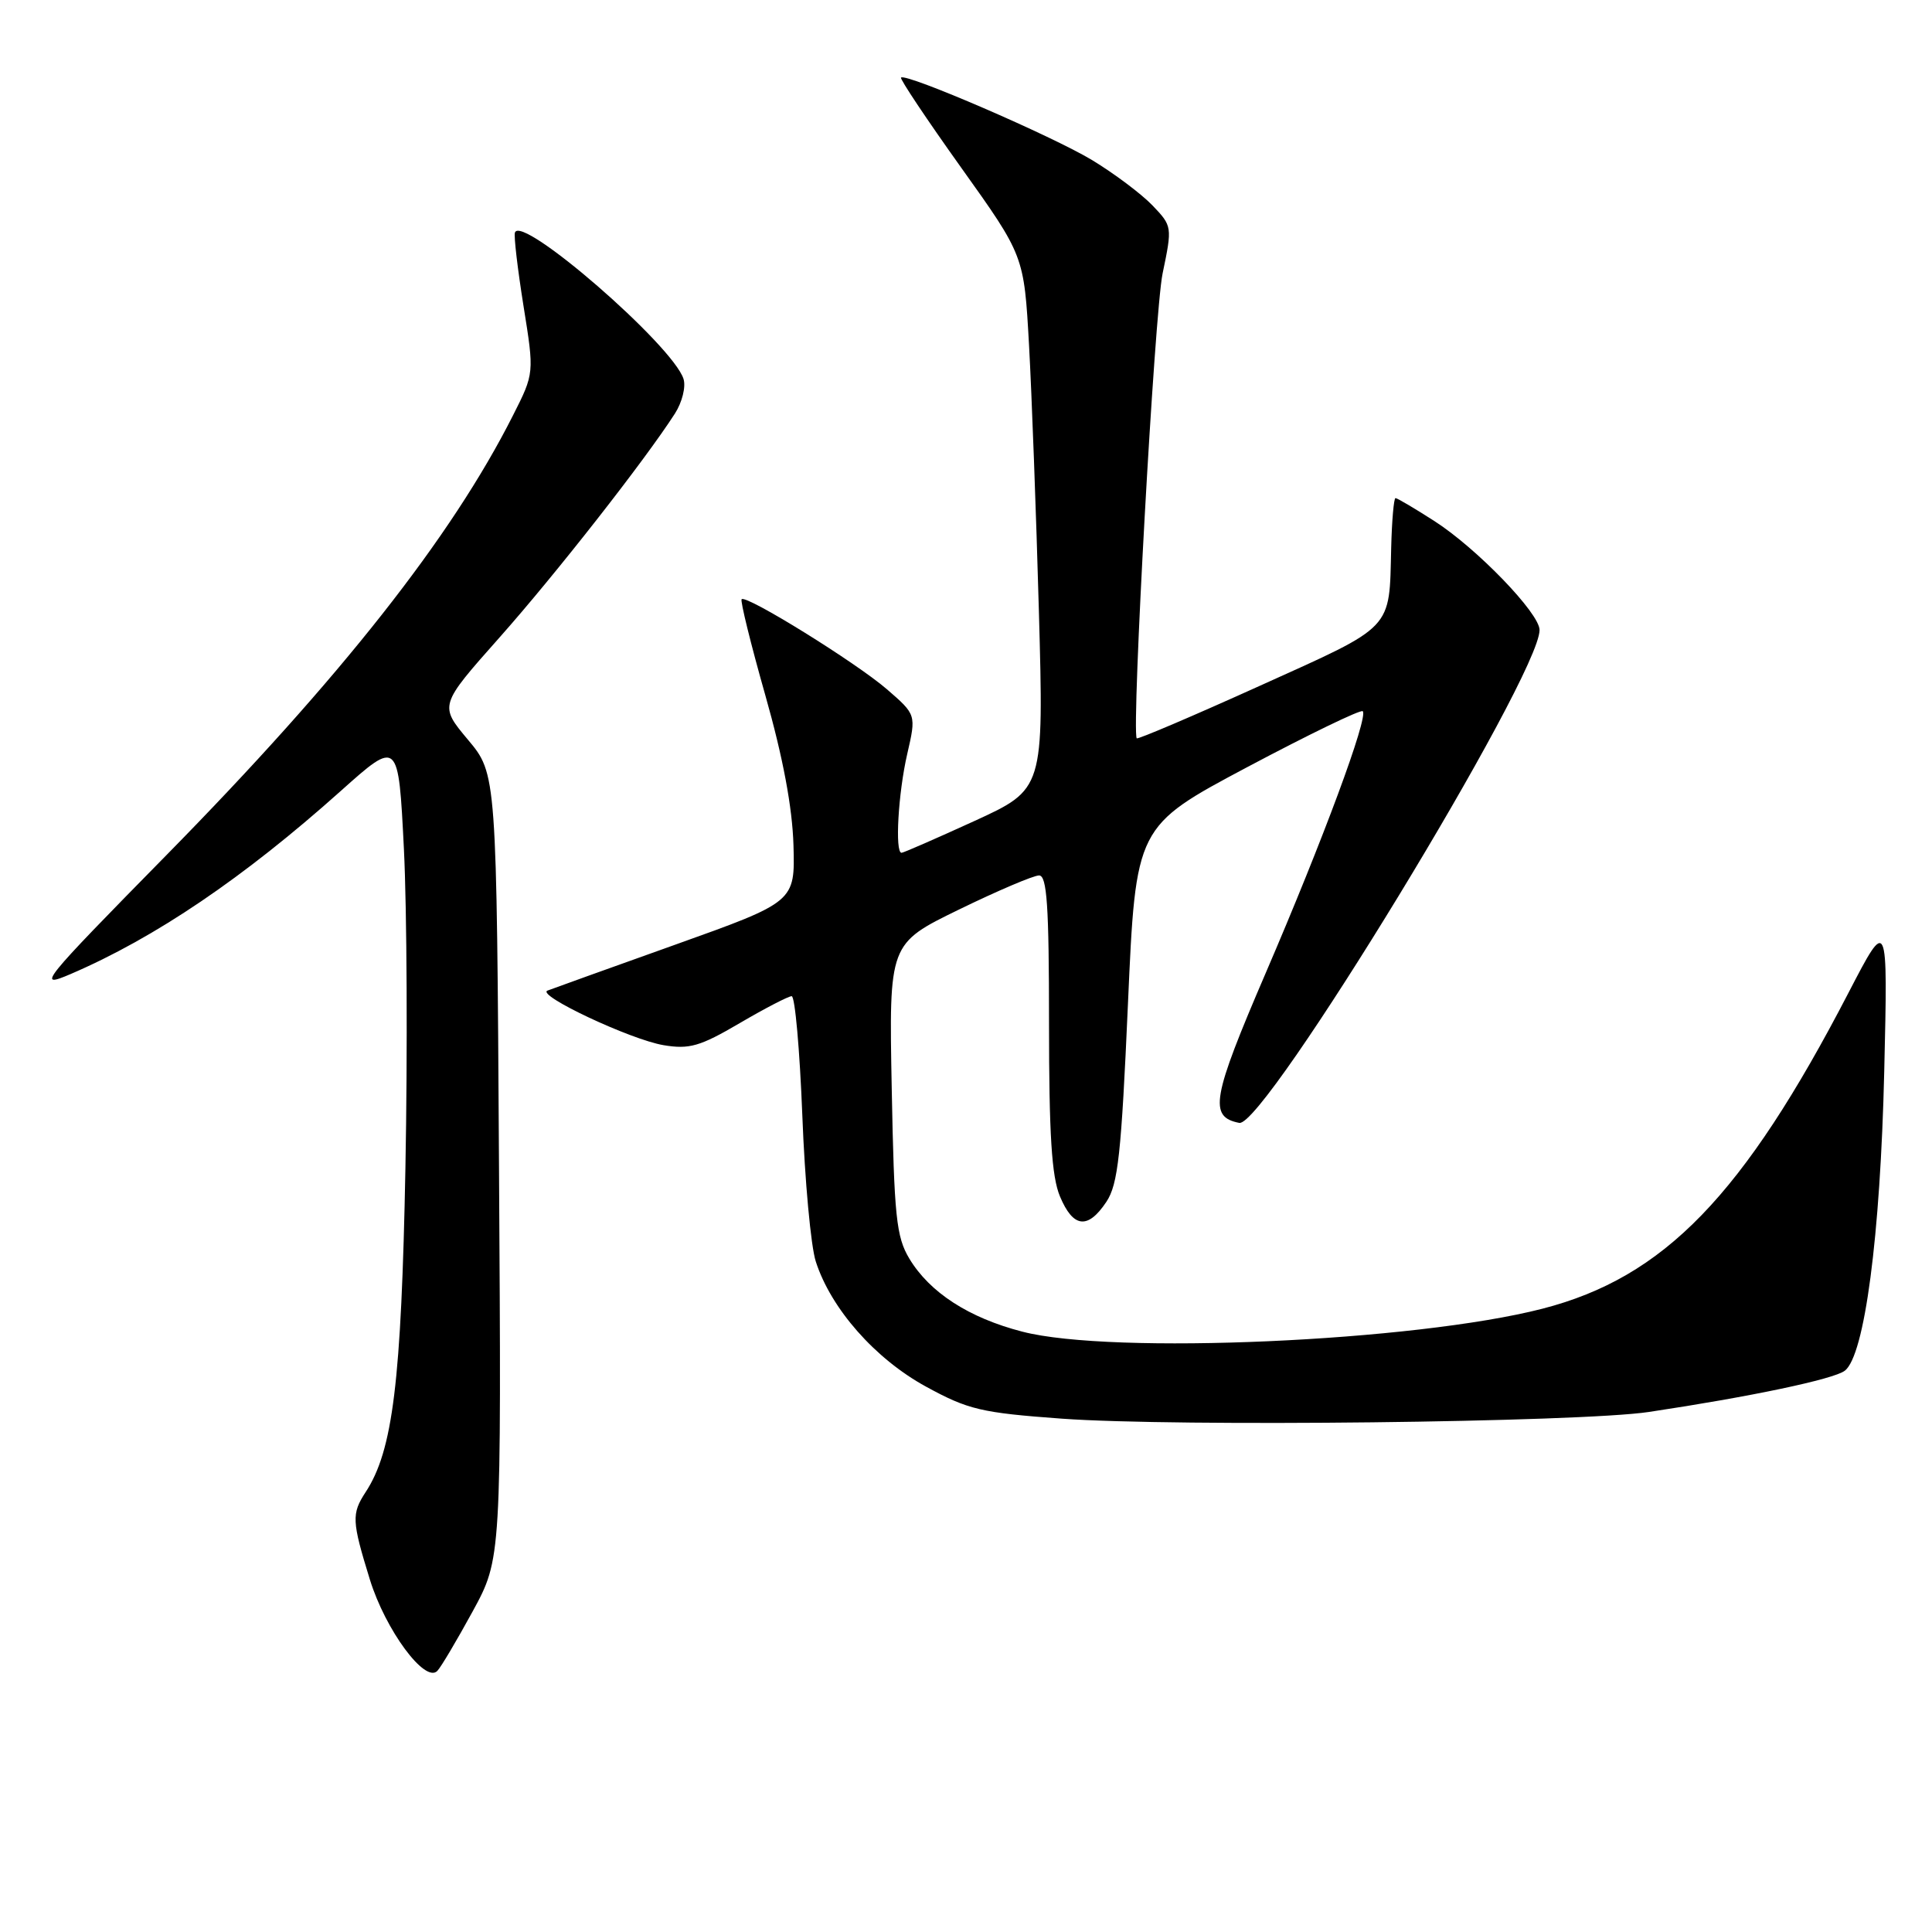 <?xml version="1.0" encoding="UTF-8" standalone="no"?>
<!DOCTYPE svg PUBLIC "-//W3C//DTD SVG 1.1//EN" "http://www.w3.org/Graphics/SVG/1.1/DTD/svg11.dtd" >
<svg xmlns="http://www.w3.org/2000/svg" xmlns:xlink="http://www.w3.org/1999/xlink" version="1.1" viewBox="0 0 256 256">
 <g >
 <path fill="currentColor"
d=" M 62.63 213.52 C 66.44 206.53 66.44 206.53 66.12 154.54 C 65.81 102.55 65.81 102.55 62.00 98.01 C 58.20 93.47 58.20 93.47 66.18 84.48 C 73.61 76.11 85.44 61.01 89.43 54.80 C 90.39 53.30 90.90 51.26 90.57 50.21 C 89.15 45.75 69.06 28.32 68.23 30.82 C 68.07 31.28 68.59 35.67 69.37 40.56 C 70.80 49.46 70.80 49.46 67.97 55.05 C 59.83 71.18 45.13 89.83 22.05 113.31 C 5.40 130.25 4.77 131.03 9.35 129.07 C 20.55 124.26 32.29 116.31 45.15 104.81 C 52.79 97.98 52.79 97.98 53.52 112.50 C 53.92 120.49 54.01 139.51 53.72 154.76 C 53.18 183.08 52.06 192.21 48.45 197.71 C 46.57 200.59 46.61 201.53 49.01 209.30 C 51.08 215.99 56.33 223.10 57.95 221.40 C 58.43 220.91 60.53 217.36 62.63 213.52 Z  M 218.50 187.09 C 231.91 185.08 242.95 182.76 244.44 181.63 C 247.07 179.65 249.16 163.79 249.67 142.00 C 250.15 121.50 250.15 121.50 244.96 131.50 C 230.99 158.44 220.52 169.25 204.38 173.41 C 187.49 177.76 147.34 179.54 135.46 176.45 C 128.37 174.62 123.19 171.26 120.49 166.77 C 118.76 163.89 118.48 161.20 118.16 144.27 C 117.79 125.04 117.79 125.04 127.07 120.52 C 132.18 118.03 136.95 116.00 137.68 116.00 C 138.73 116.00 139.00 120.00 139.00 135.53 C 139.00 150.33 139.35 155.91 140.45 158.53 C 142.20 162.71 144.14 162.94 146.60 159.25 C 148.15 156.92 148.58 152.95 149.46 133.00 C 150.50 109.50 150.50 109.50 165.30 101.63 C 173.44 97.31 180.31 93.98 180.57 94.24 C 181.34 95.01 175.31 111.28 167.73 128.89 C 160.57 145.53 160.14 147.99 164.21 148.79 C 167.53 149.45 204.00 89.58 204.00 83.48 C 204.00 81.26 195.68 72.65 190.06 69.04 C 187.46 67.37 185.14 66.00 184.91 66.00 C 184.69 66.01 184.43 68.96 184.34 72.57 C 184.07 83.60 184.85 82.78 166.94 90.87 C 158.07 94.88 150.73 98.01 150.62 97.83 C 149.92 96.64 152.99 41.29 154.05 36.24 C 155.34 30.04 155.33 29.96 152.71 27.22 C 151.26 25.71 147.67 23.01 144.72 21.22 C 139.48 18.05 120.03 9.64 119.39 10.28 C 119.21 10.45 122.81 15.84 127.38 22.24 C 135.69 33.88 135.69 33.88 136.35 45.69 C 136.71 52.19 137.30 68.09 137.66 81.04 C 138.31 104.57 138.31 104.57 129.11 108.79 C 124.05 111.10 119.71 113.00 119.46 113.00 C 118.56 113.00 119.02 105.07 120.21 99.92 C 121.41 94.70 121.41 94.70 117.52 91.33 C 113.42 87.79 98.89 78.78 98.27 79.40 C 98.07 79.60 99.48 85.33 101.41 92.13 C 103.76 100.40 104.99 106.99 105.14 112.00 C 105.35 119.50 105.35 119.50 89.43 125.19 C 80.67 128.32 73.07 131.05 72.54 131.26 C 71.02 131.86 83.54 137.75 87.92 138.49 C 91.34 139.06 92.75 138.66 98.00 135.58 C 101.36 133.61 104.47 132.00 104.90 132.00 C 105.34 132.00 105.97 139.09 106.31 147.75 C 106.64 156.41 107.44 165.15 108.10 167.17 C 110.12 173.43 115.96 180.05 122.69 183.73 C 128.29 186.79 130.00 187.20 140.69 187.98 C 155.79 189.08 209.32 188.47 218.50 187.09 Z "/>
</g>
</svg>